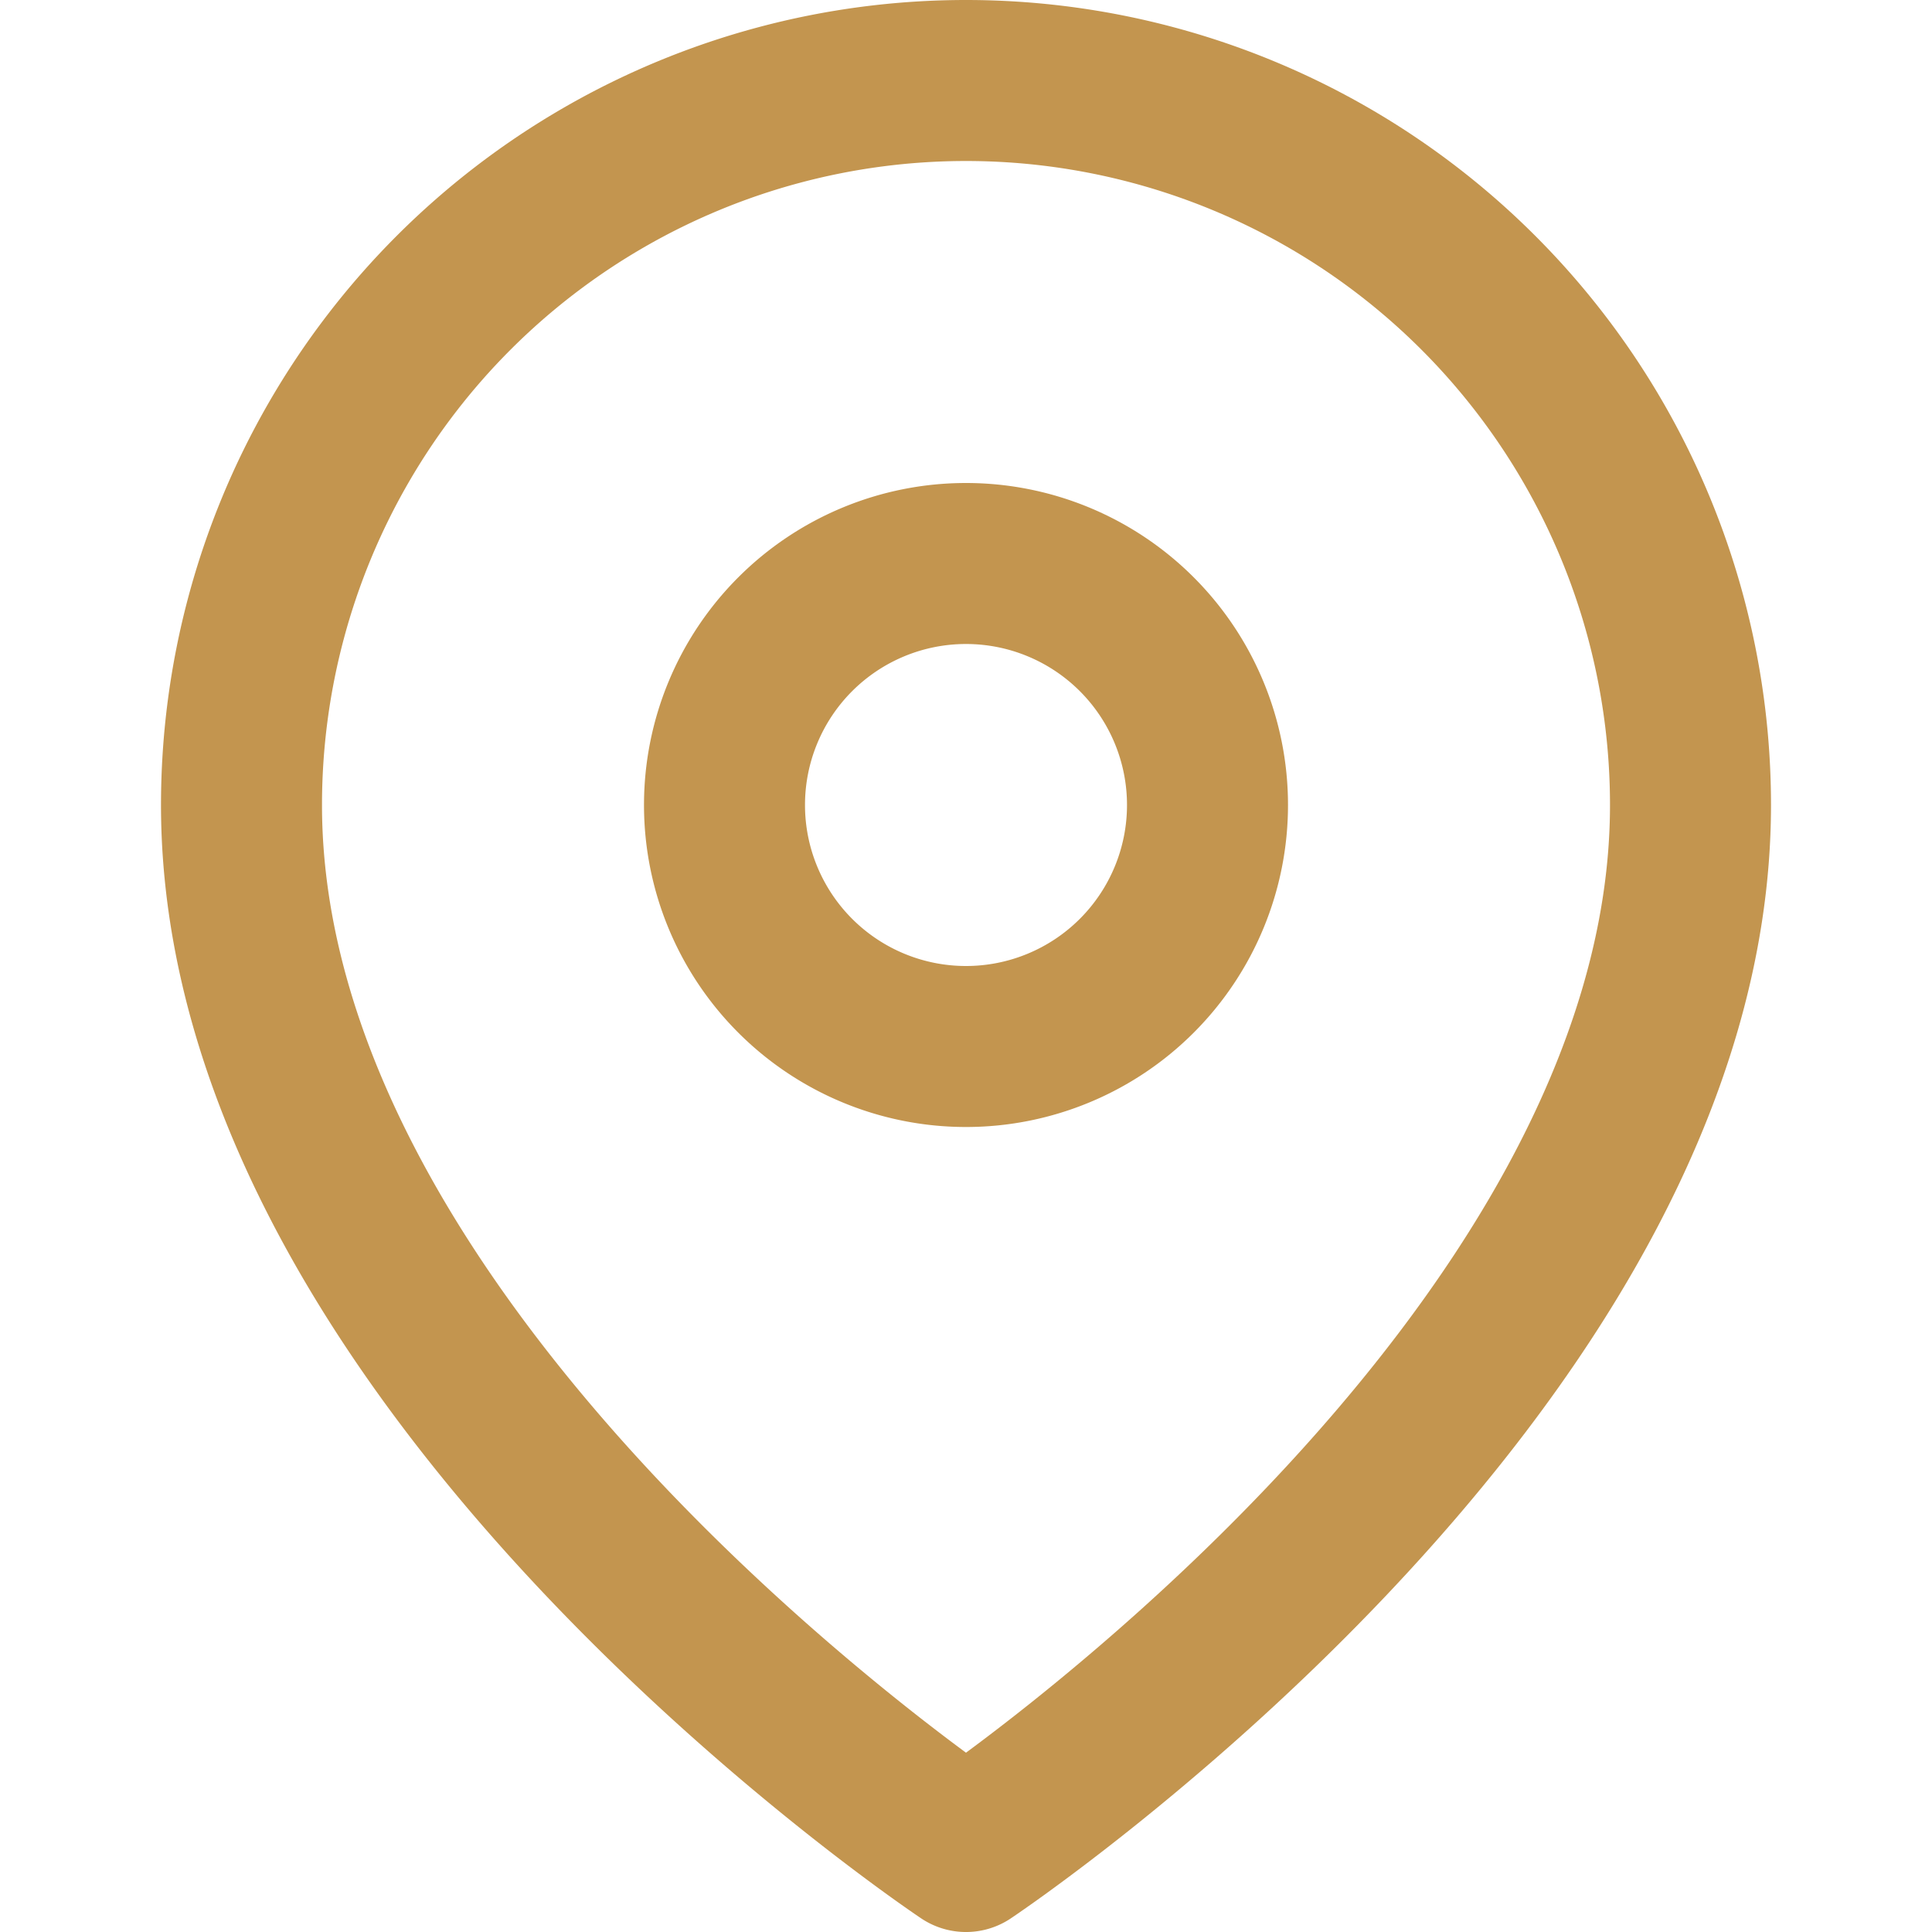 <svg xmlns="http://www.w3.org/2000/svg" width="24" height="24" fill="none" stroke="#c3954f" stroke-width="2" stroke-linejoin="round"><path d="M21 10c0 7-9 13-9 13s-9-6-9-13a9 9 0 0 1 9-9 9 9 0 0 1 9 9z"/><path d="M12 13a3 3 0 1 0 0-6 3 3 0 1 0 0 6z"/></svg>